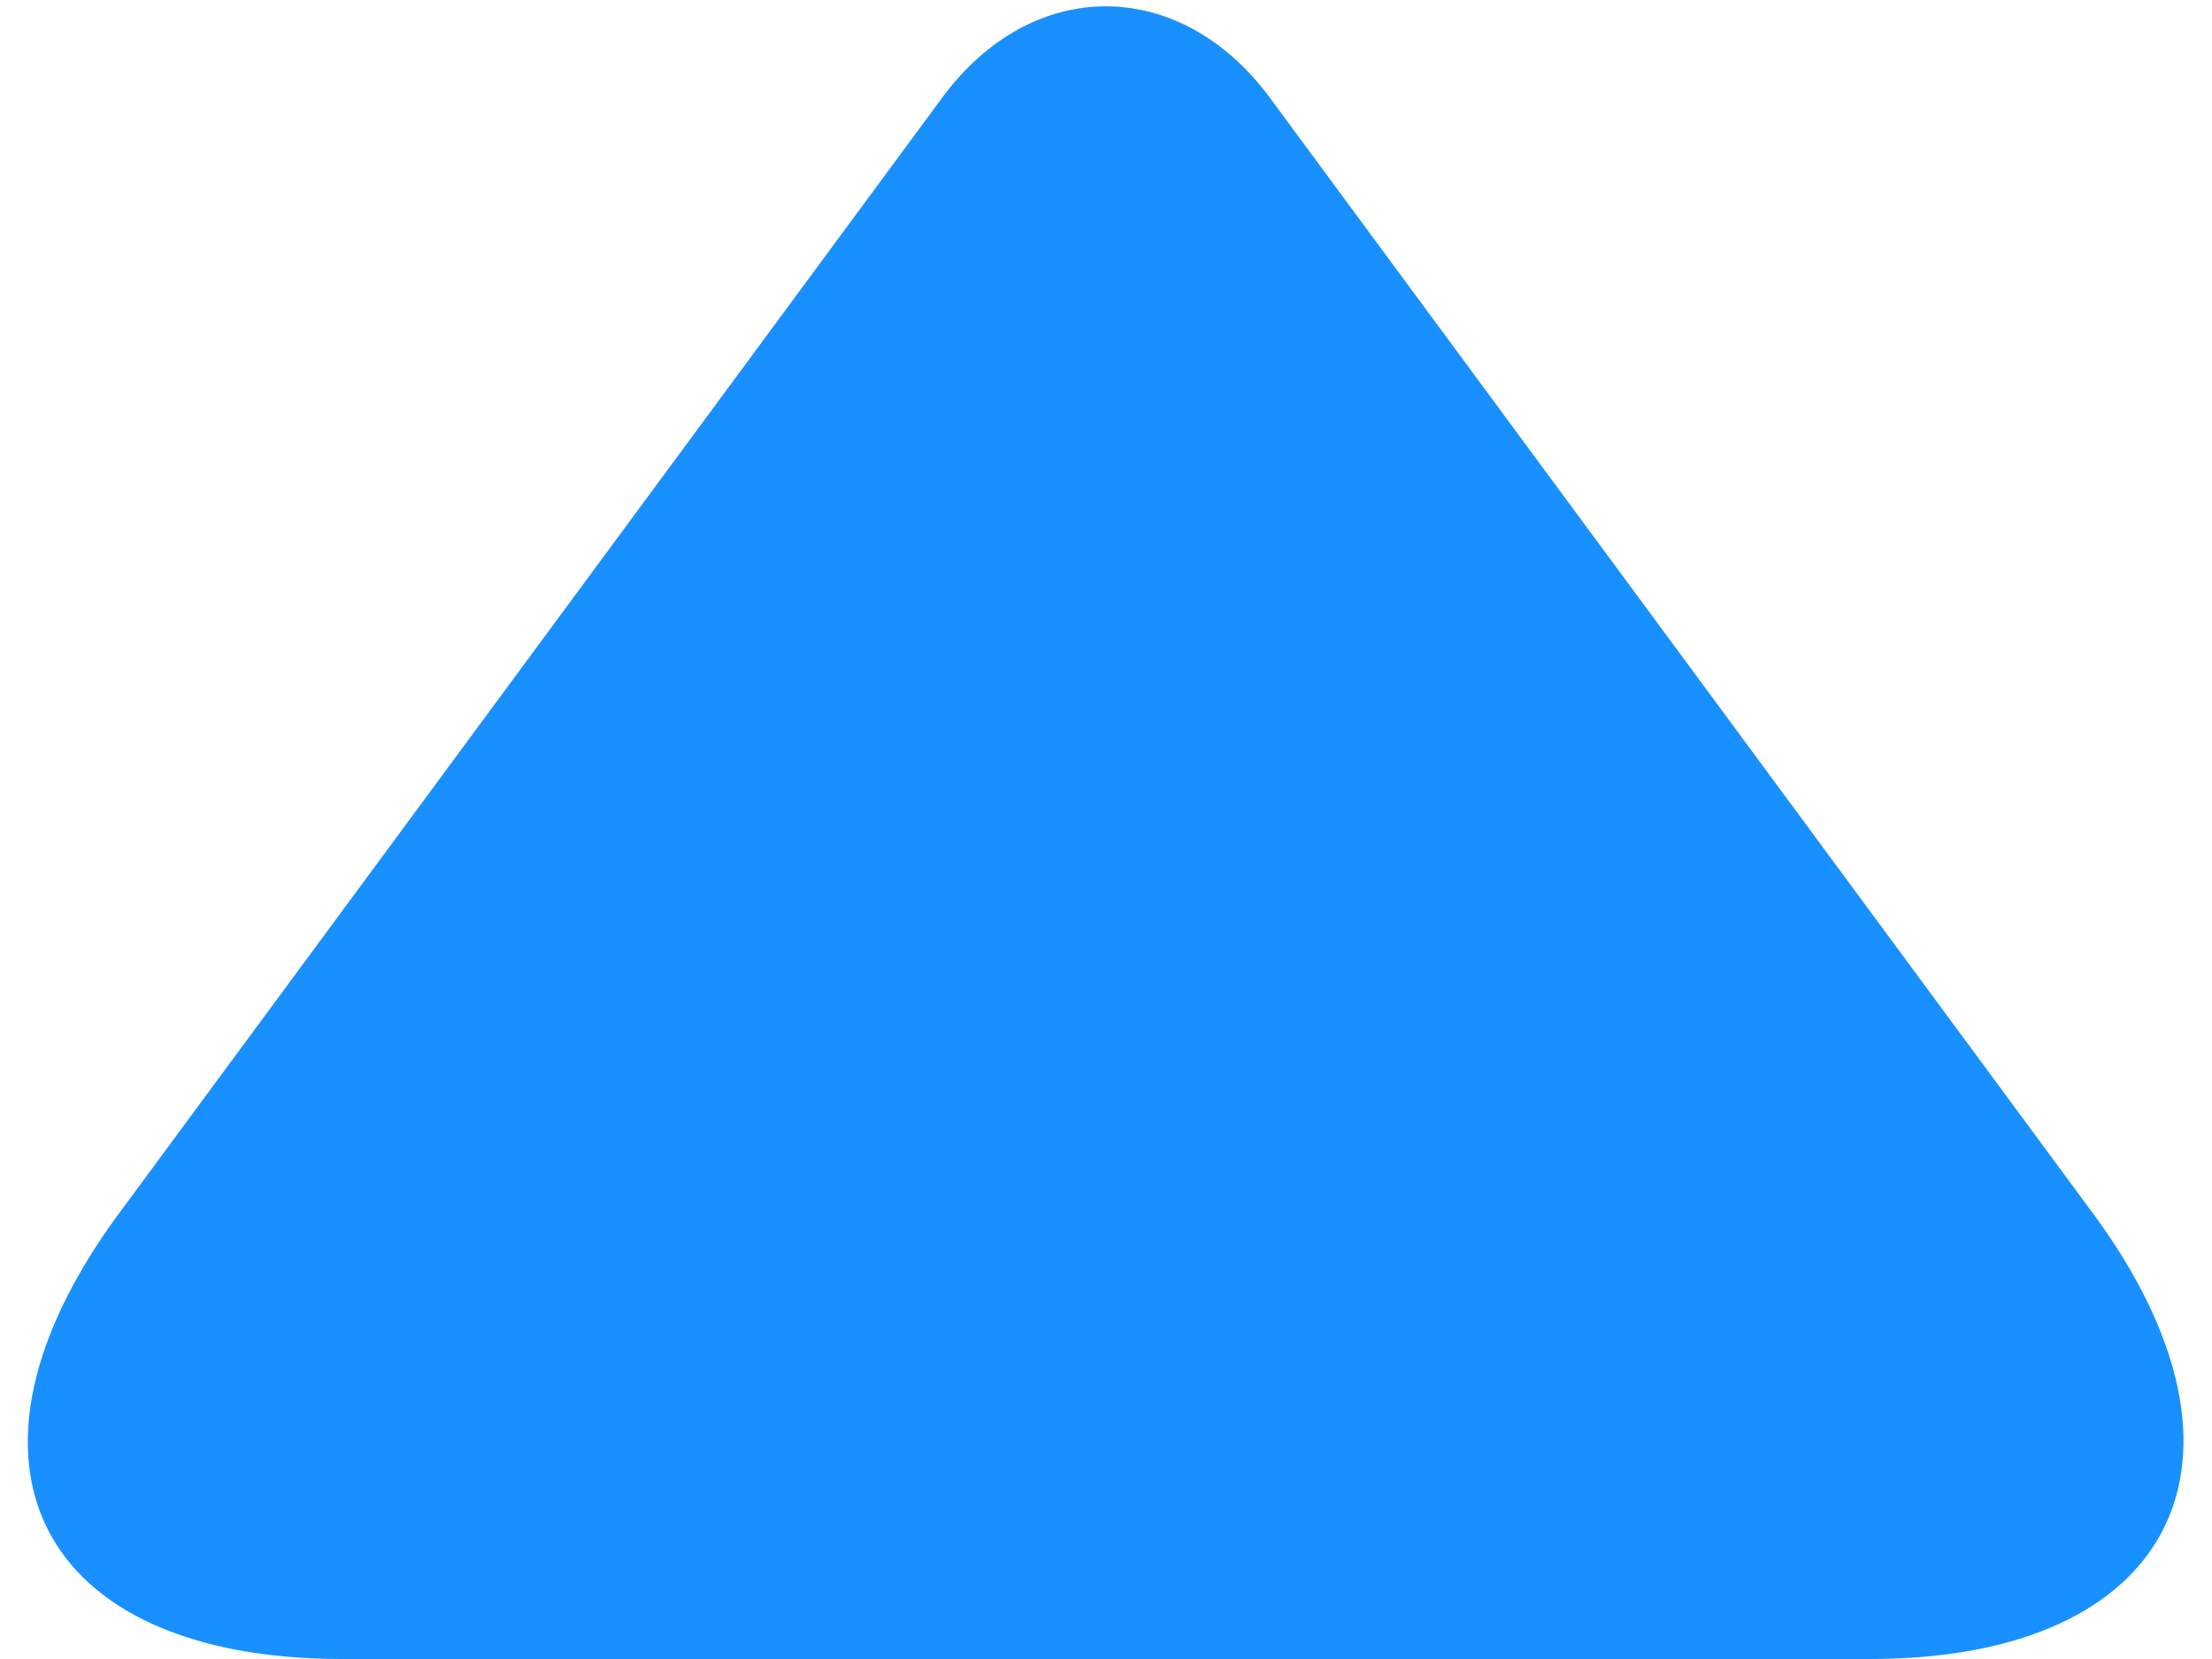 <?xml version="1.0" encoding="UTF-8"?>
<svg width="8px" height="6px" viewBox="0 0 8 6" version="1.1" xmlns="http://www.w3.org/2000/svg" xmlns:xlink="http://www.w3.org/1999/xlink">
    <!-- Generator: Sketch 47.1 (45422) - http://www.bohemiancoding.com/sketch -->
    <title>el-icon-caret-top copy</title>
    <desc>Created with Sketch.</desc>
    <defs></defs>
    <g id="Page-1" stroke="none" stroke-width="1" fill="none" fill-rule="evenodd">
        <g id="2.检索页2-交互说明" transform="translate(-1186, -739)" fill="#1890FF">
            <g id="结果-copy" transform="translate(144, 710)">
                <g id="Group-5" transform="translate(1034, 16)">
                    <path d="M11.407,13.354 C11.734,12.91 12.269,12.915 12.593,13.354 L15.57,17.389 C16.226,18.279 15.863,19 14.763,19 L9.237,19 C8.135,19 7.769,18.285 8.43,17.389 L11.407,13.354 Z" id="el-icon-caret-top-copy"></path>
                </g>
            </g>
        </g>
    </g>
</svg>